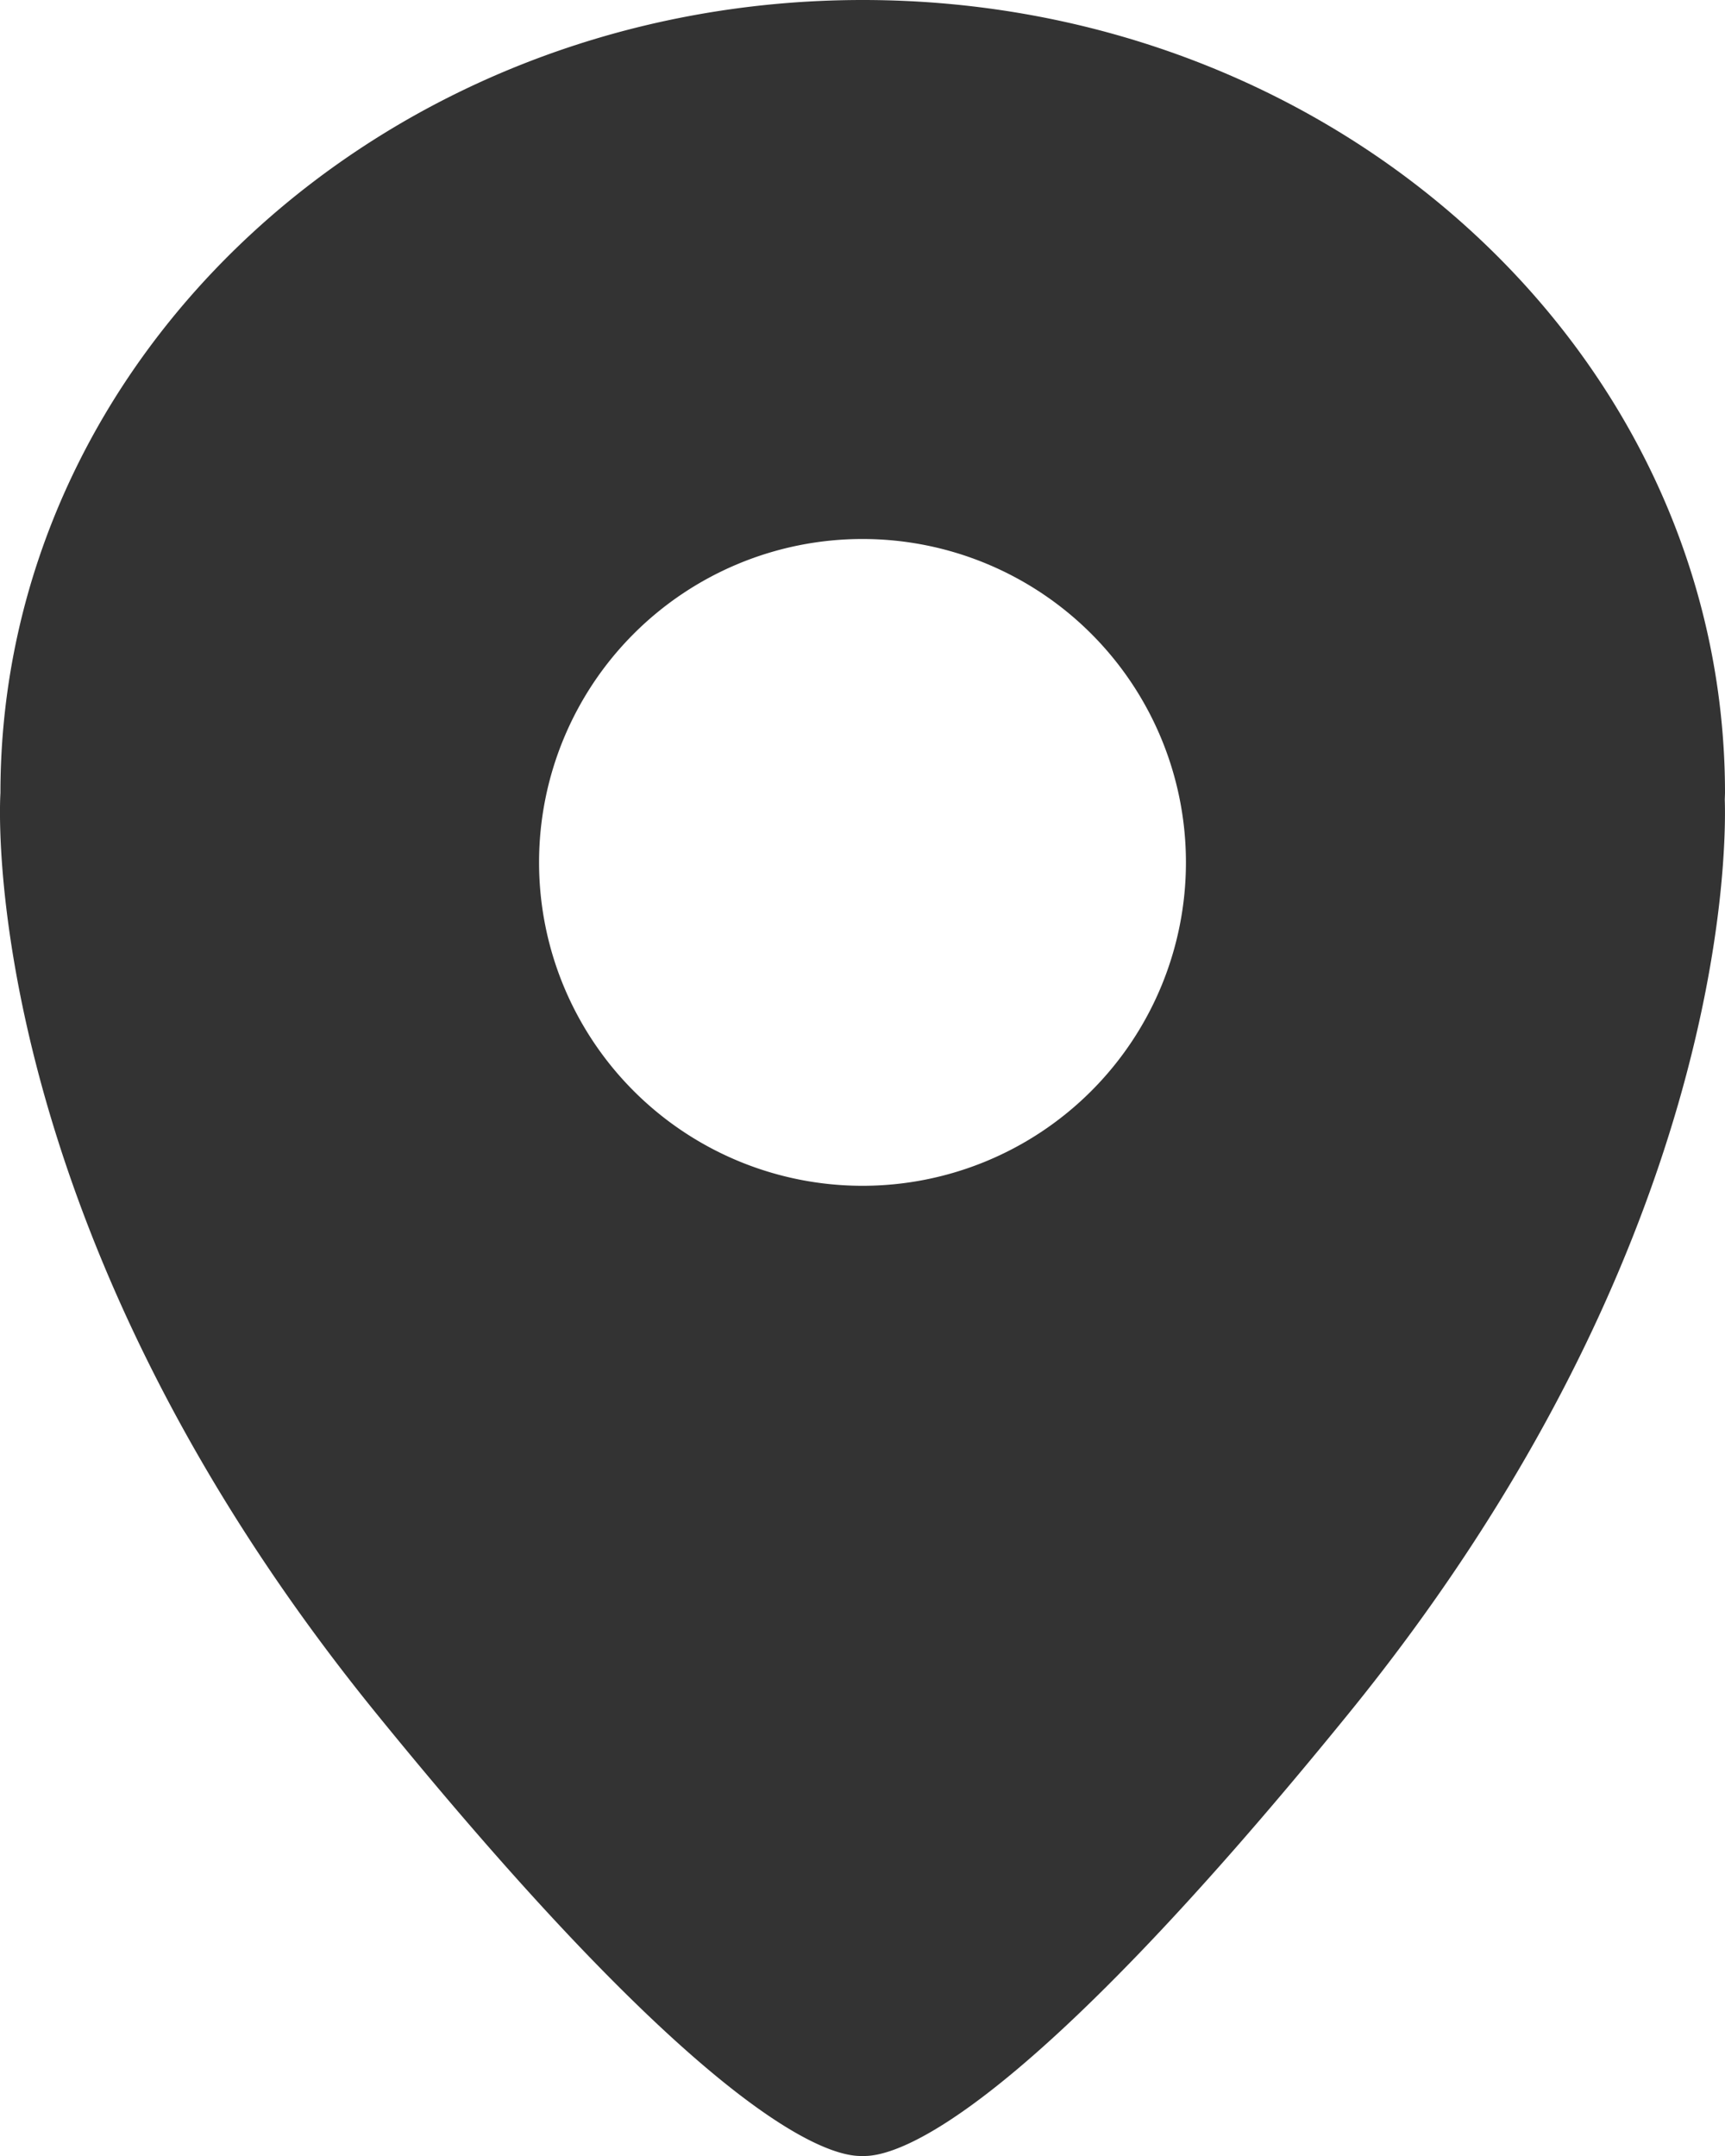 <svg width="16" height="20" viewBox="0 0 16 20" xmlns="http://www.w3.org/2000/svg"><title>798D9CE4-9098-41F1-9649-329923650689</title><g fill="none" fill-rule="evenodd"><path d="M-4-2h24v24H-4z"/><path d="M16 7.357C16 3.293 12.42 0 8.002 0 3.586 0 .004 3.293.004 7.357c0 0-.268 3.92 3.493 8.546C6.535 19.64 7.661 20 7.983 20h.035c.32 0 1.447-.358 4.485-4.097 3.493-4.296 3.511-7.98 3.495-8.485L16 7.357M8 11a3 3 0 1 1 0-6 3 3 0 0 1 0 6" fill="#333"/></g></svg>